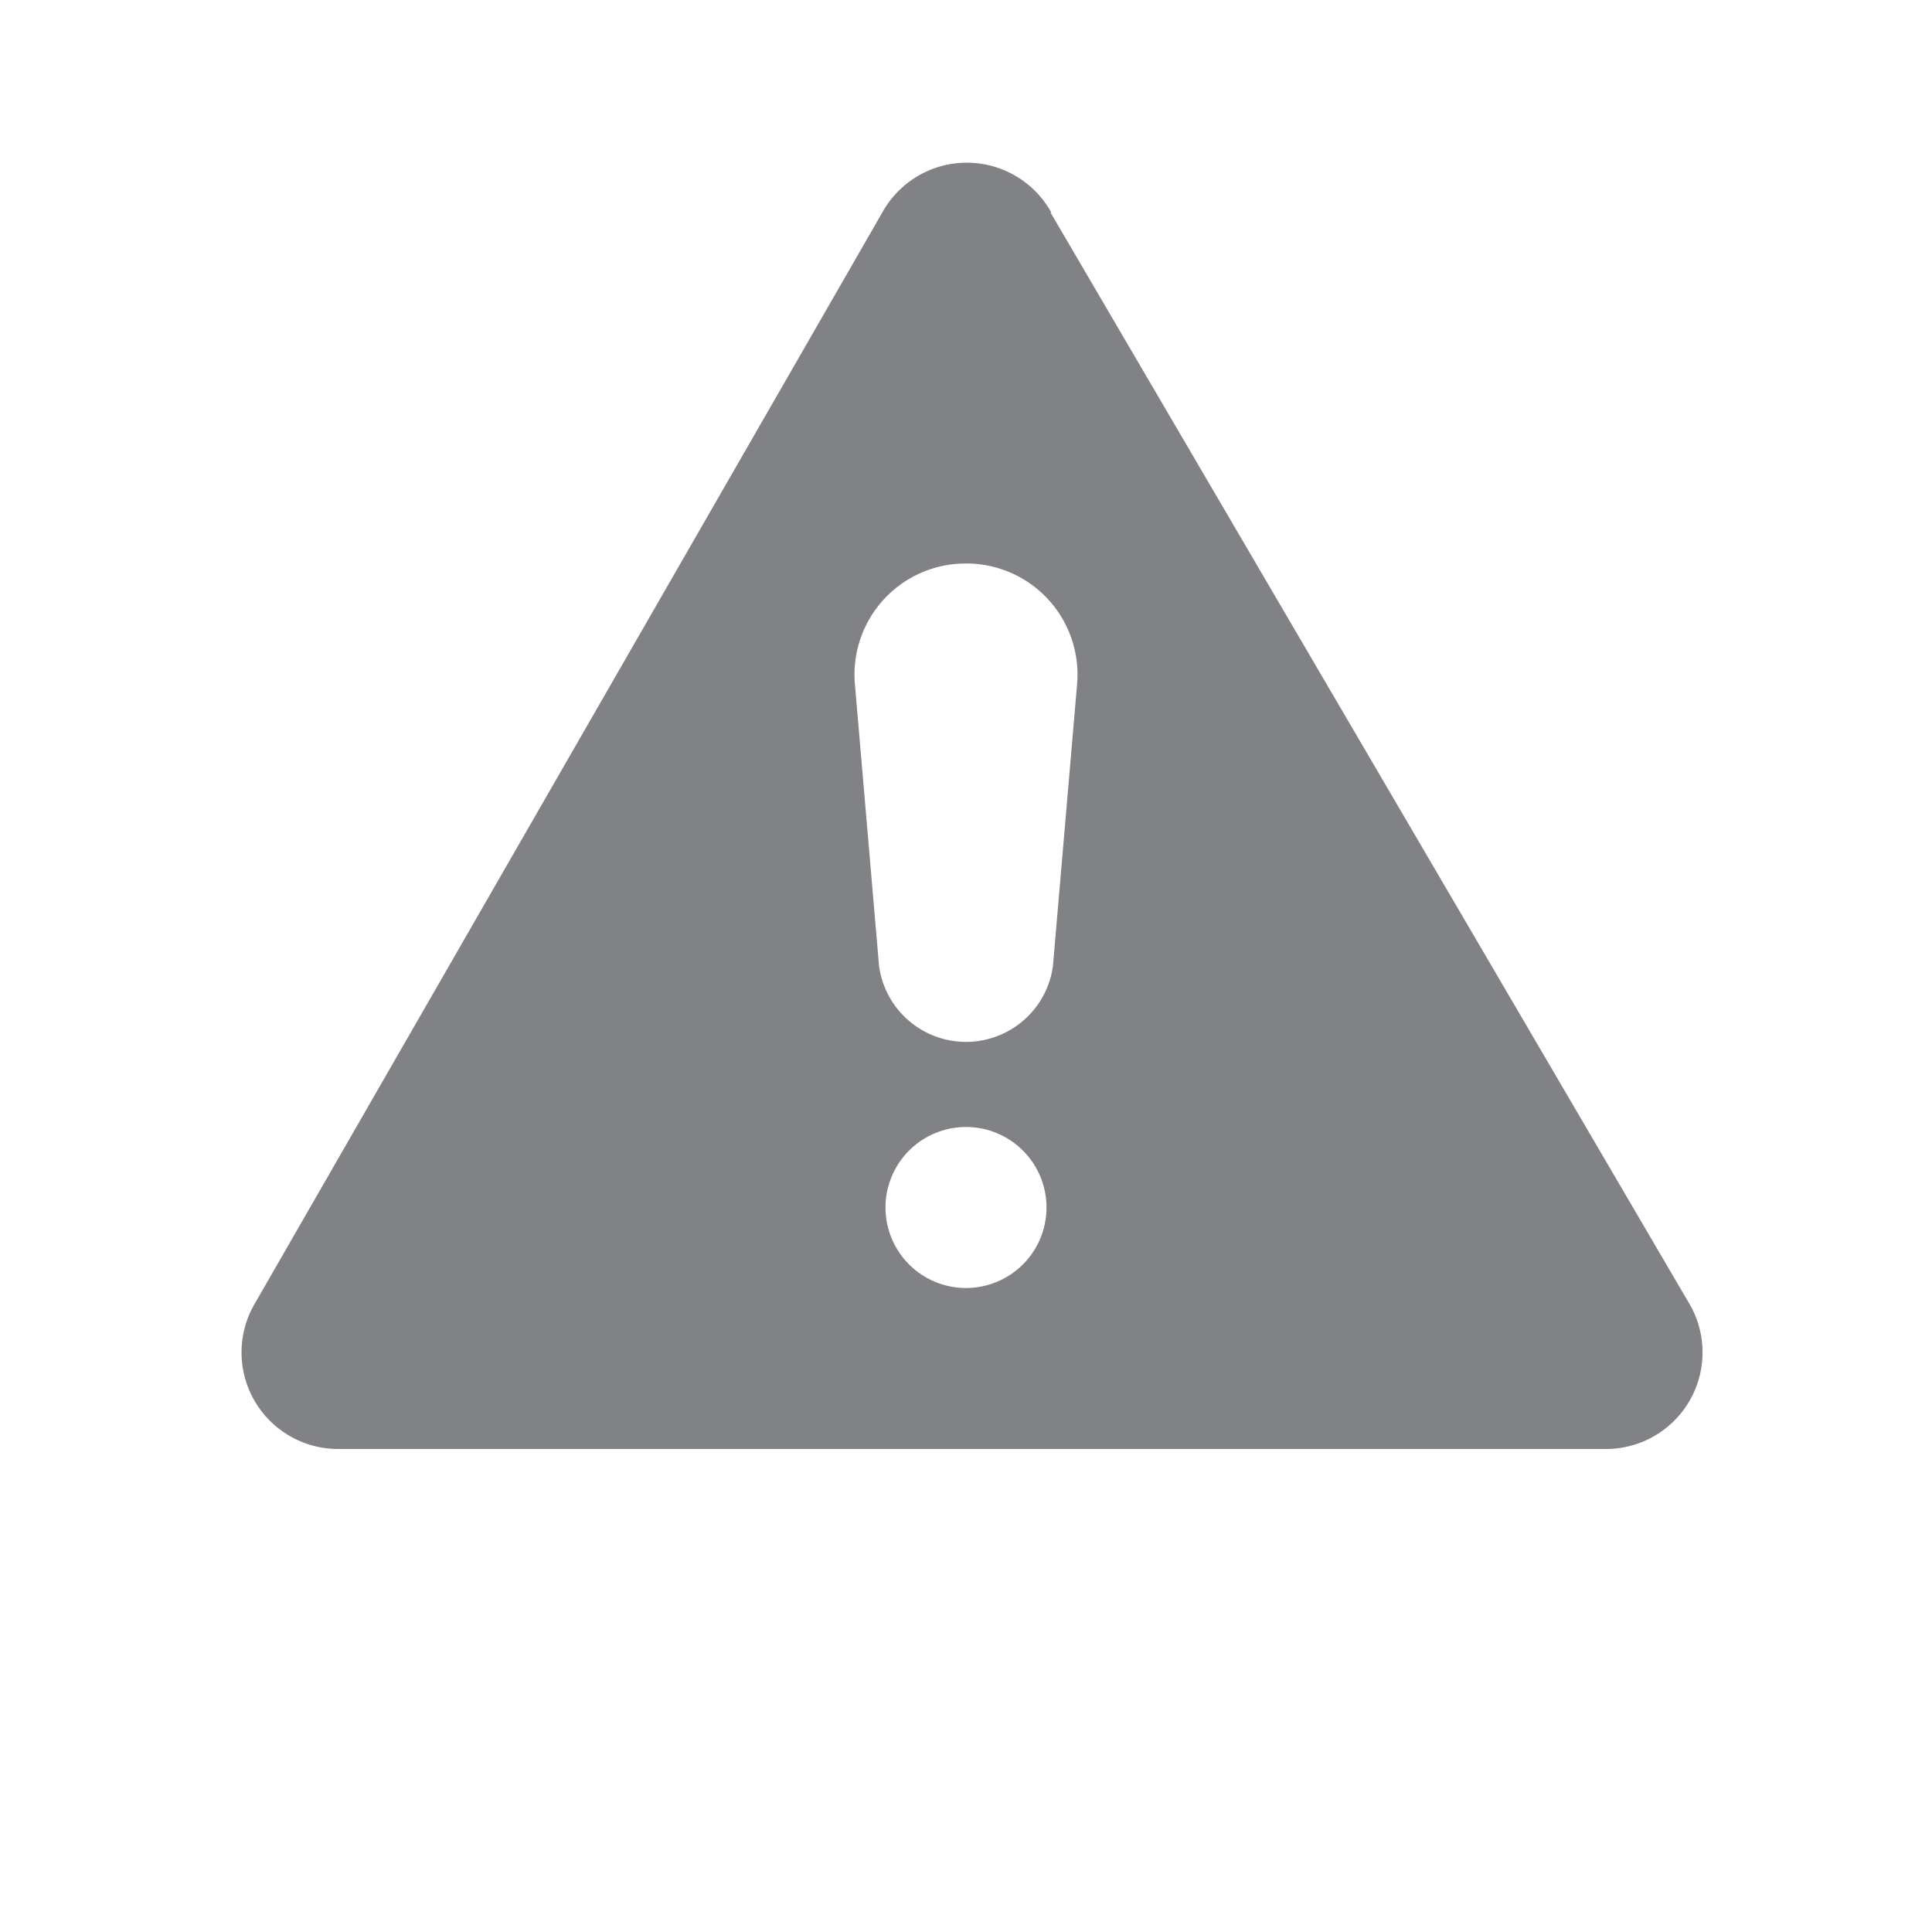 <svg xmlns="http://www.w3.org/2000/svg" viewBox="0 0 24 24"><path fill="#808285" fill-rule="evenodd" d="M13.05 2.64L21 16.22A1.2 1.2 0 0 1 19.96 18H4.2a1.2 1.2 0 0 1-1.05-1.78l7.81-13.58a1.2 1.2 0 0 1 2.1 0zM11 15a1 1 0 1 0 2 0 1 1 0 1 0-2 0zm1-8a1.38 1.38 0 0 0-1.38 1.5l.3 3.5a1.09 1.09 0 0 0 2.16 0l.3-3.5A1.38 1.38 0 0 0 12 7z"/></svg>